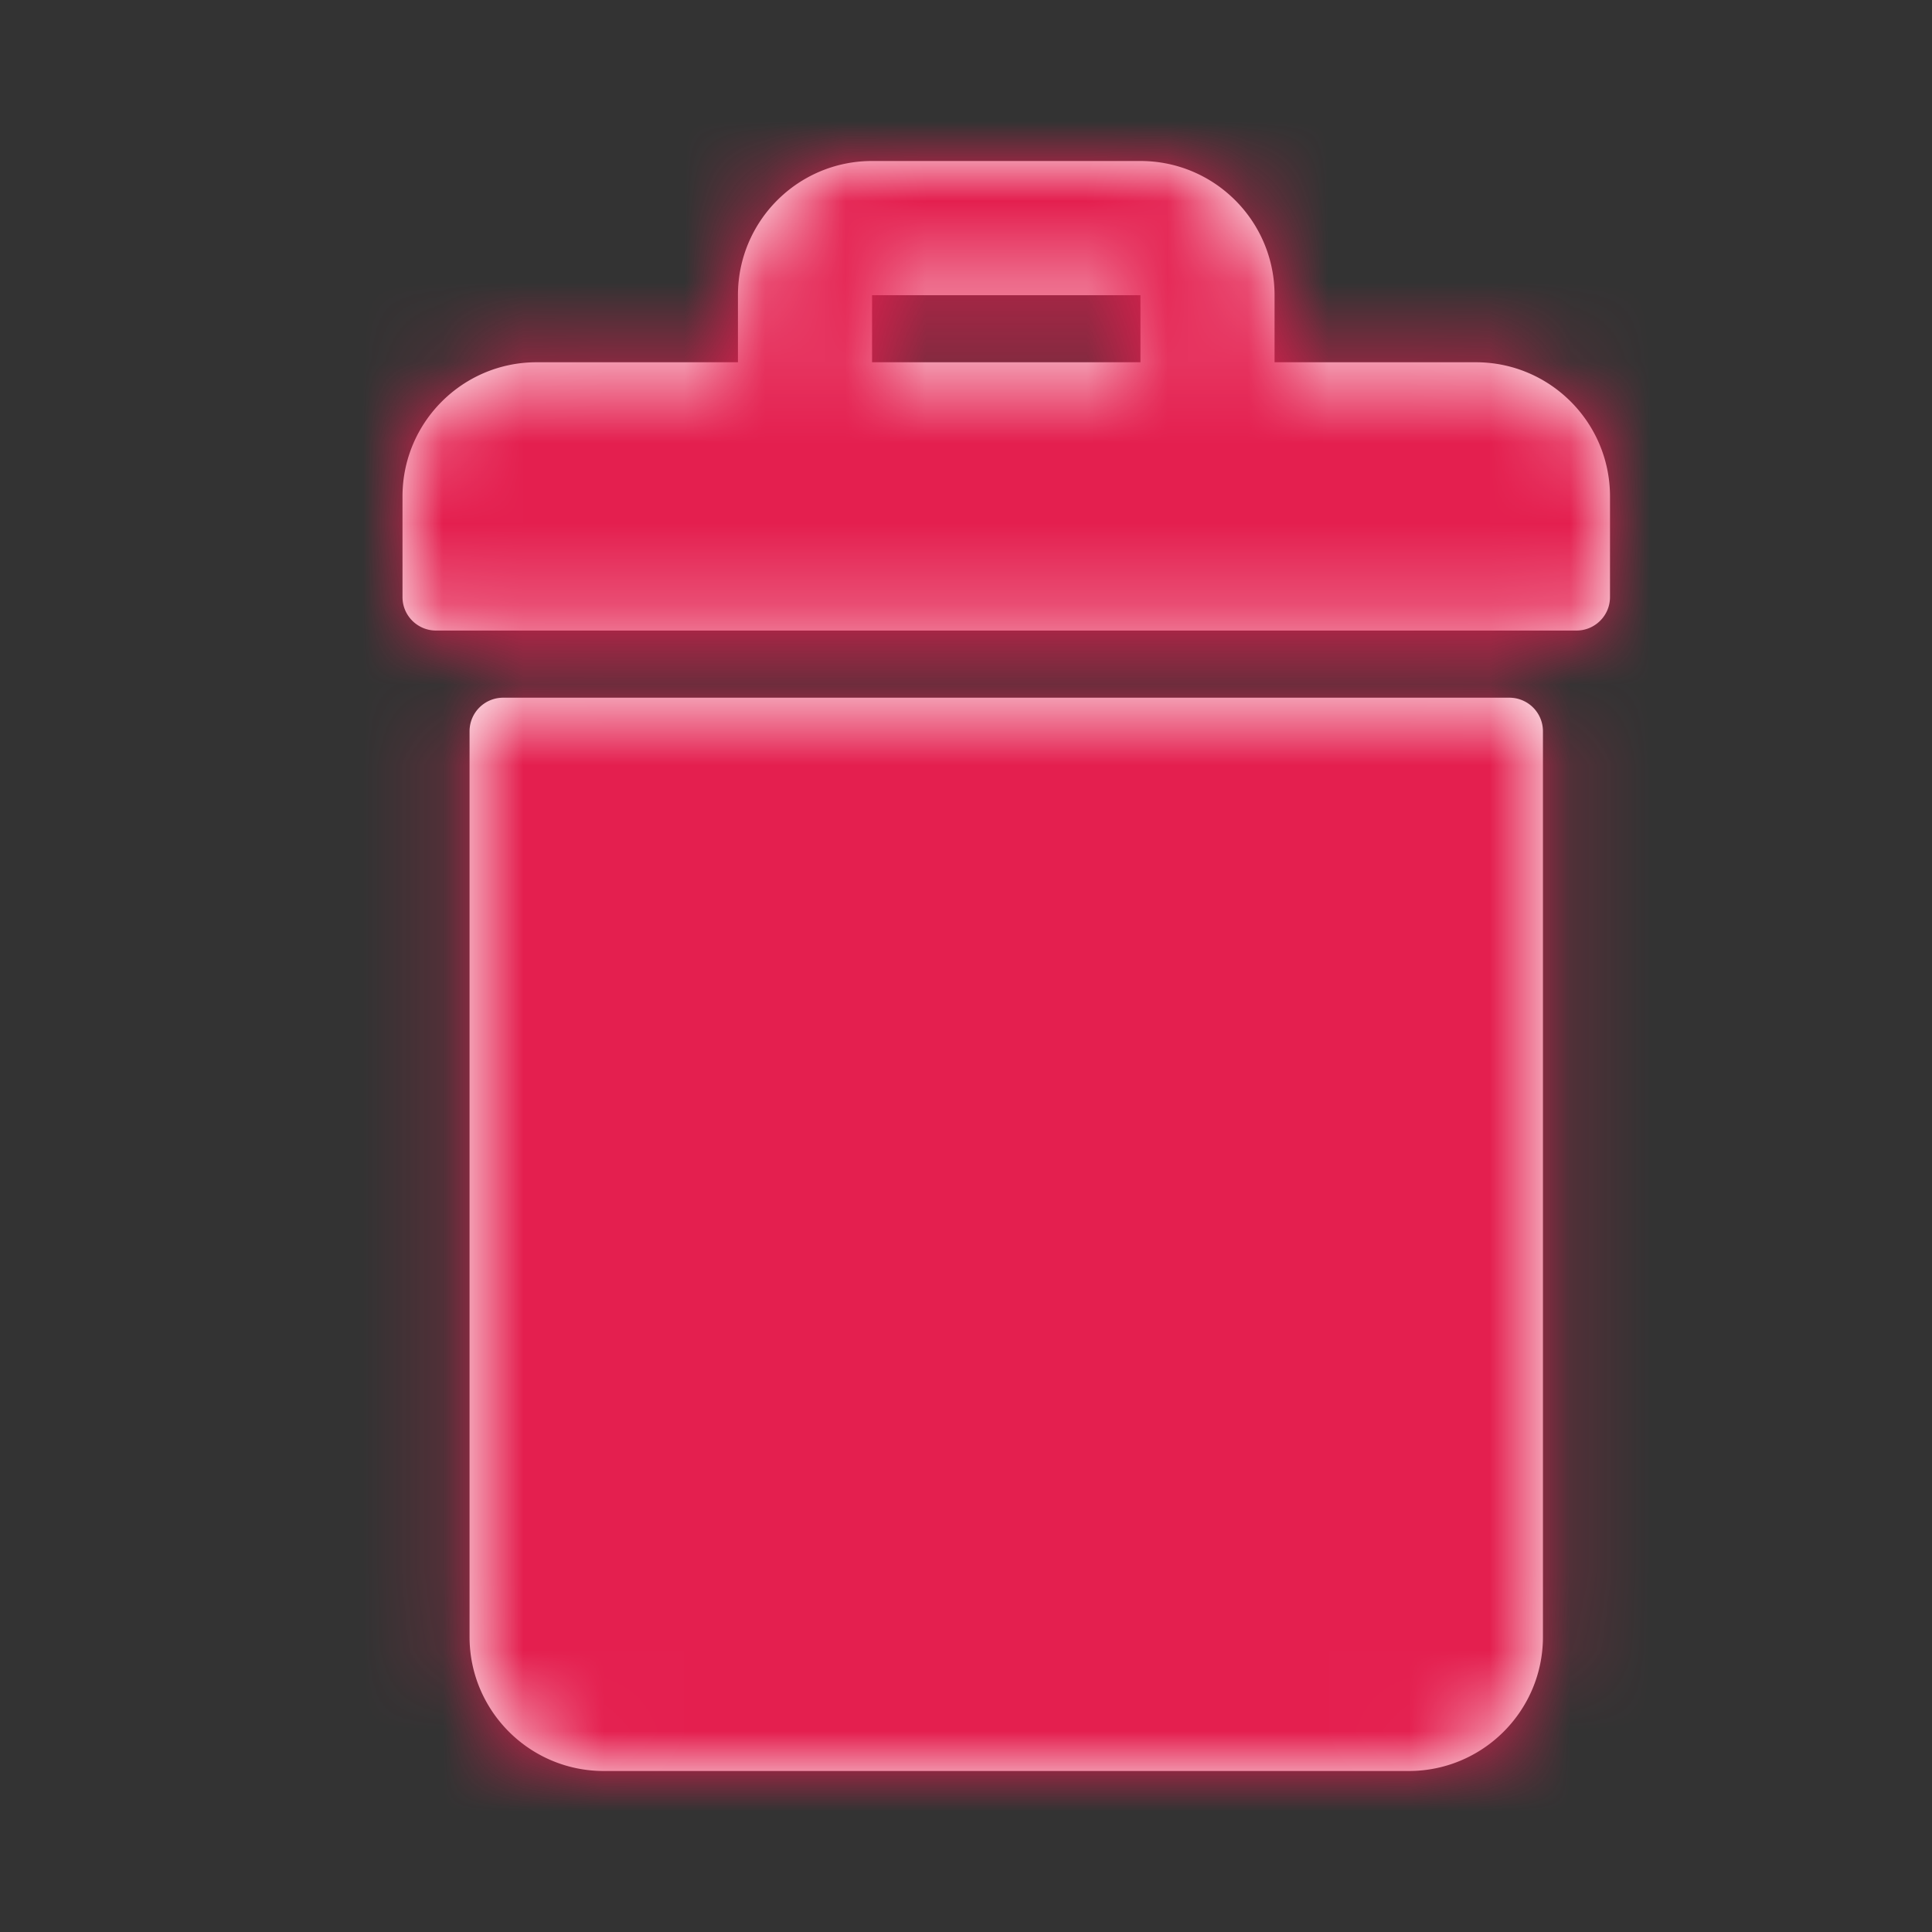 <svg xmlns="http://www.w3.org/2000/svg" xmlns:xlink="http://www.w3.org/1999/xlink" width="24" height="24" viewBox="0 0 24 24">
    <rect x="0" y="0" width="24" height="24" fill="#333333" stroke="none"/>
    <defs>
        <path id="a" d="M18.75 8.667H6.25a.417.417 0 0 0-.417.416v11.25c0 .92.747 1.667 1.667 1.667h10c.92 0 1.667-.746 1.667-1.667V9.083a.417.417 0 0 0-.417-.416zM18.333 4.5h-2.5v-.833c0-.92-.746-1.667-1.666-1.667h-3.334c-.92 0-1.666.746-1.666 1.667V4.5h-2.5C5.747 4.5 5 5.246 5 6.167v1.25c0 .23.187.416.417.416h14.166c.23 0 .417-.186.417-.416v-1.25c0-.92-.746-1.667-1.667-1.667zm-7.5-.833h3.334V4.5h-3.334v-.833z"/>
    </defs>
    <g fill="none" fill-rule="evenodd">
        <mask id="b" fill="#fff">
            <use xlink:href="#a"/>
        </mask>
        <use fill="#ffffff" fill-rule="nonzero" xlink:href="#a"/>
        <g fill="#E41F4F" mask="url(#b)">
            <path d="M0 0h24v24H0z"/>
        </g>
        <g stroke="#95BDEF" stroke-width="2" transform="translate(-72 -315)">
            <rect width="534" height="452" x="1" y="58" rx="20"/>
        </g>
    </g>
</svg>
